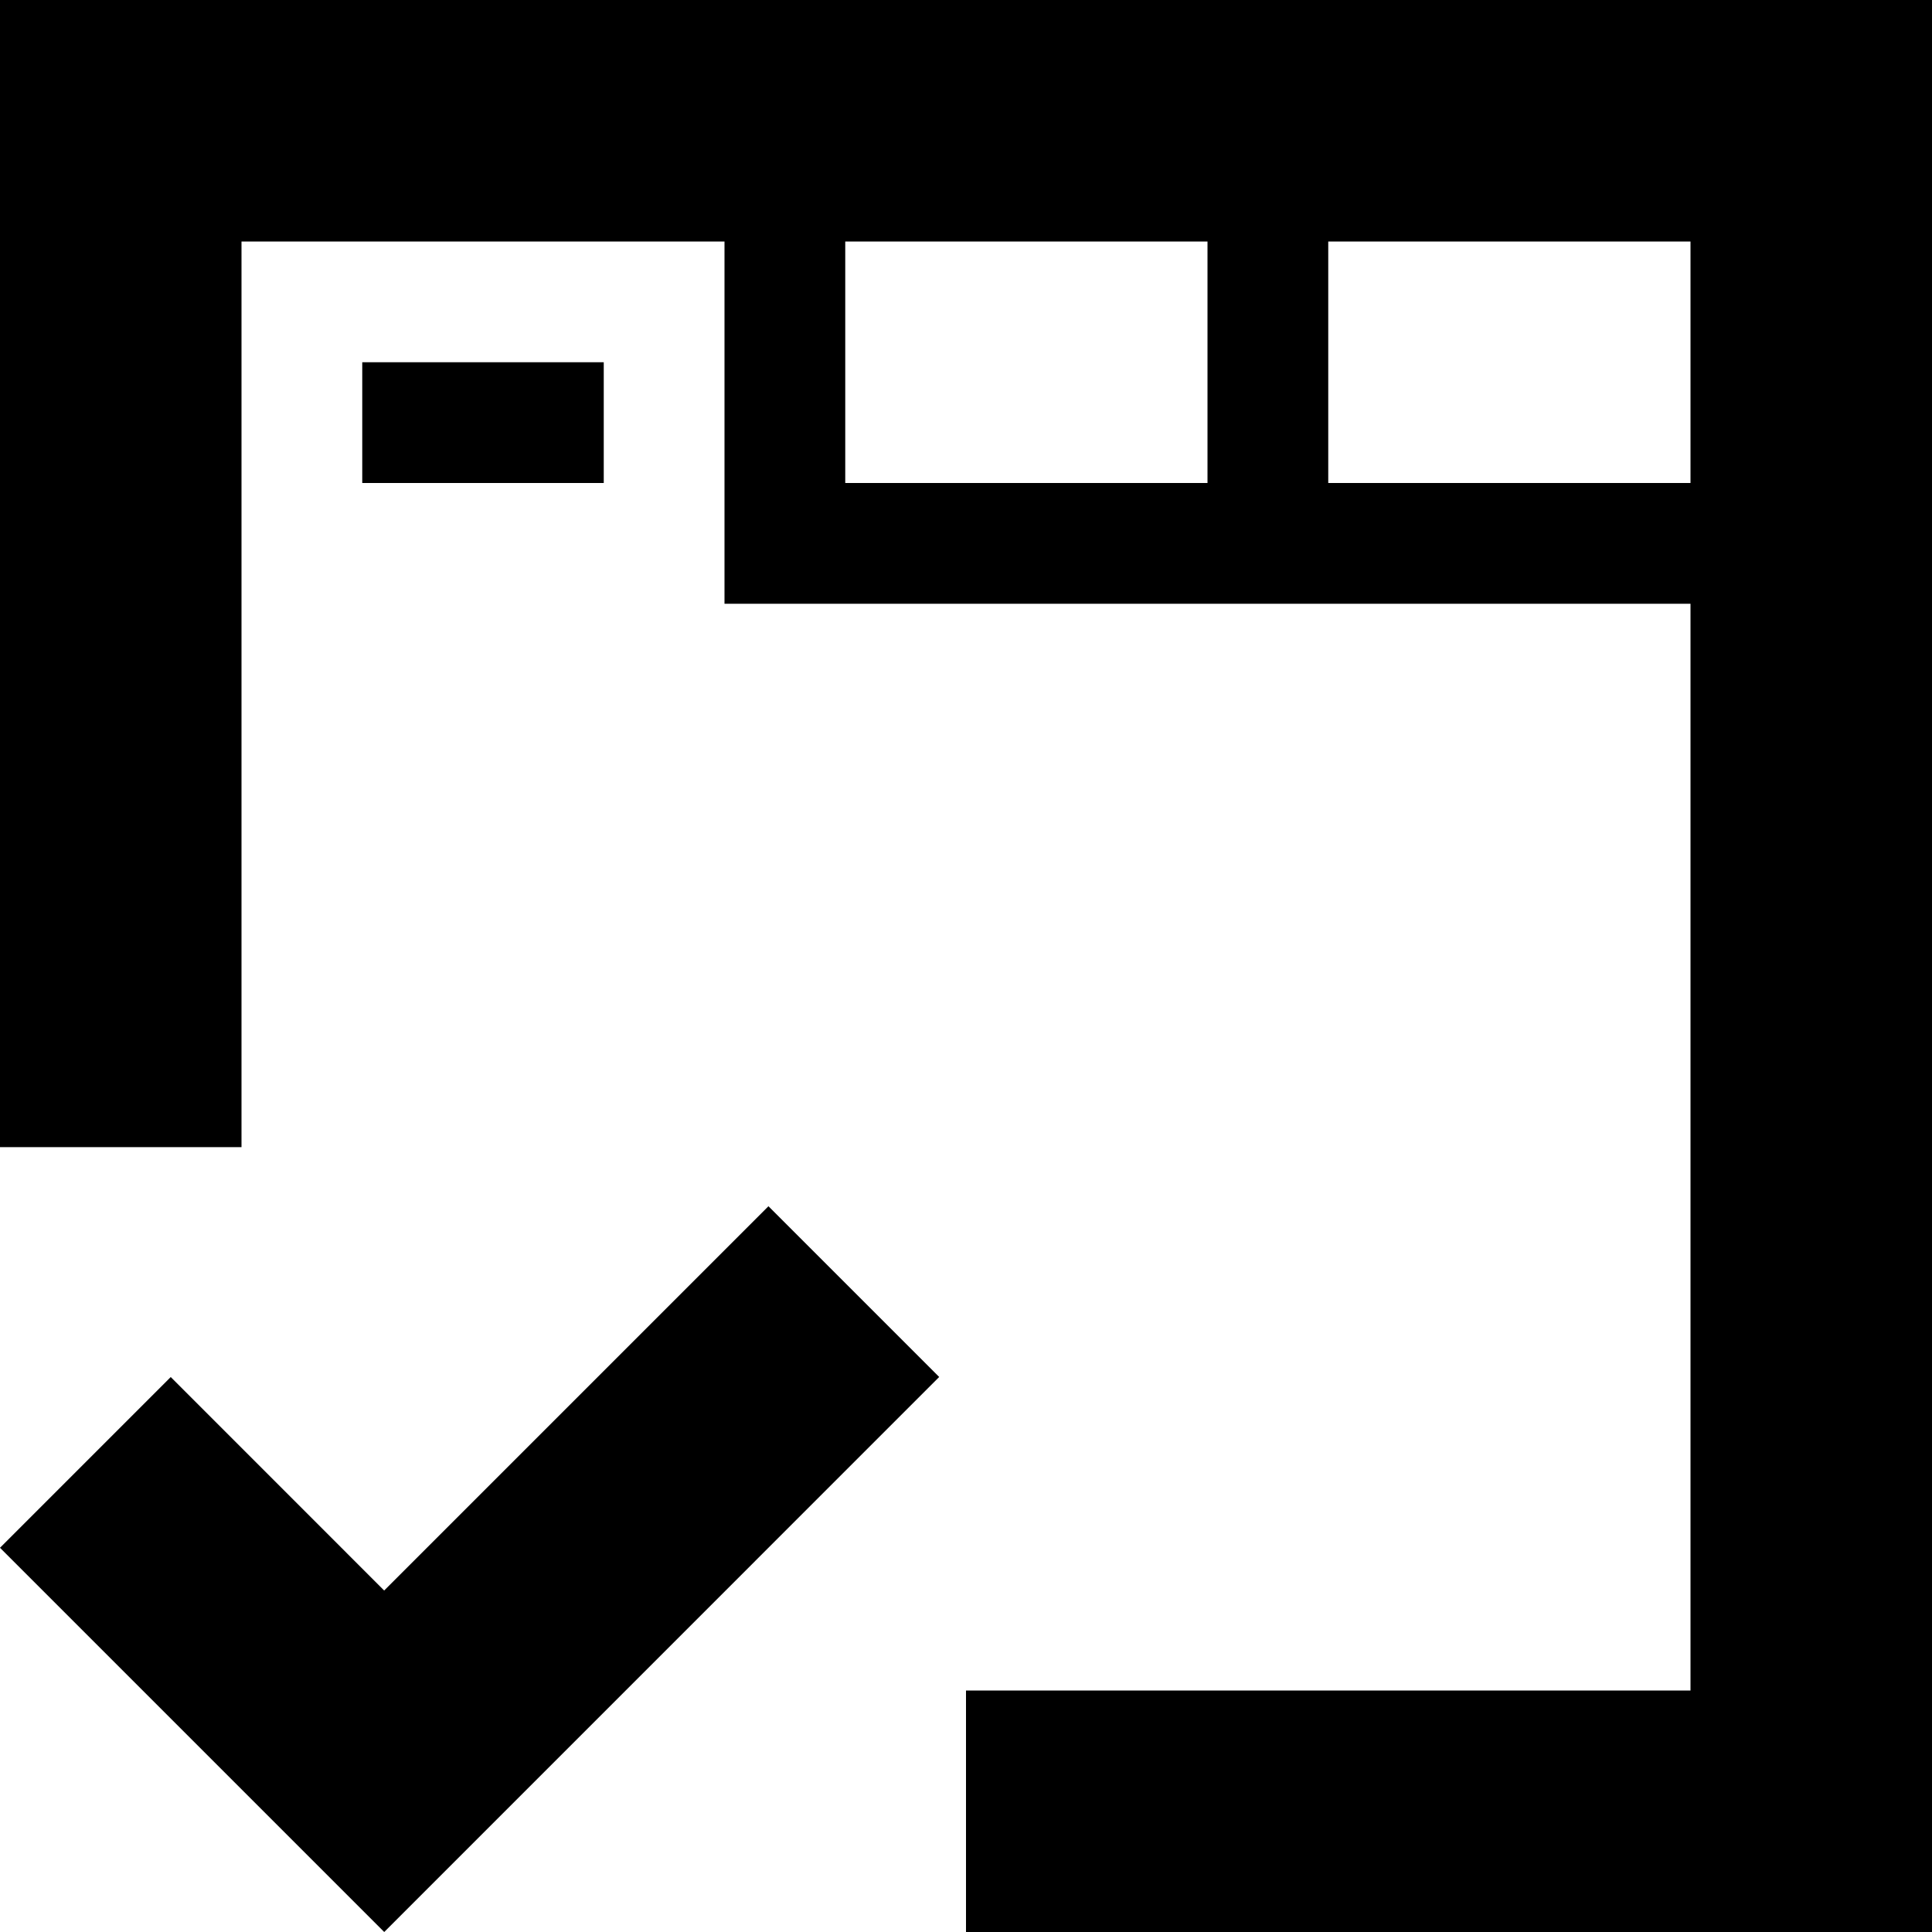 <svg xmlns="http://www.w3.org/2000/svg" viewBox="0 0 32 32"><path d="M12.728 19.979l2.828 2.828L6.364 32 0 25.636l2.828-2.828 3.535 3.536 6.365-6.365zM10 6H6v2h4V6zm0 0H6v2h4V6zm22-6v32H16v-4h12V10H12V4H4v15H0V0h32zM20 4h-6v4h6V4zm8 0h-6v4h6V4z"/></svg>